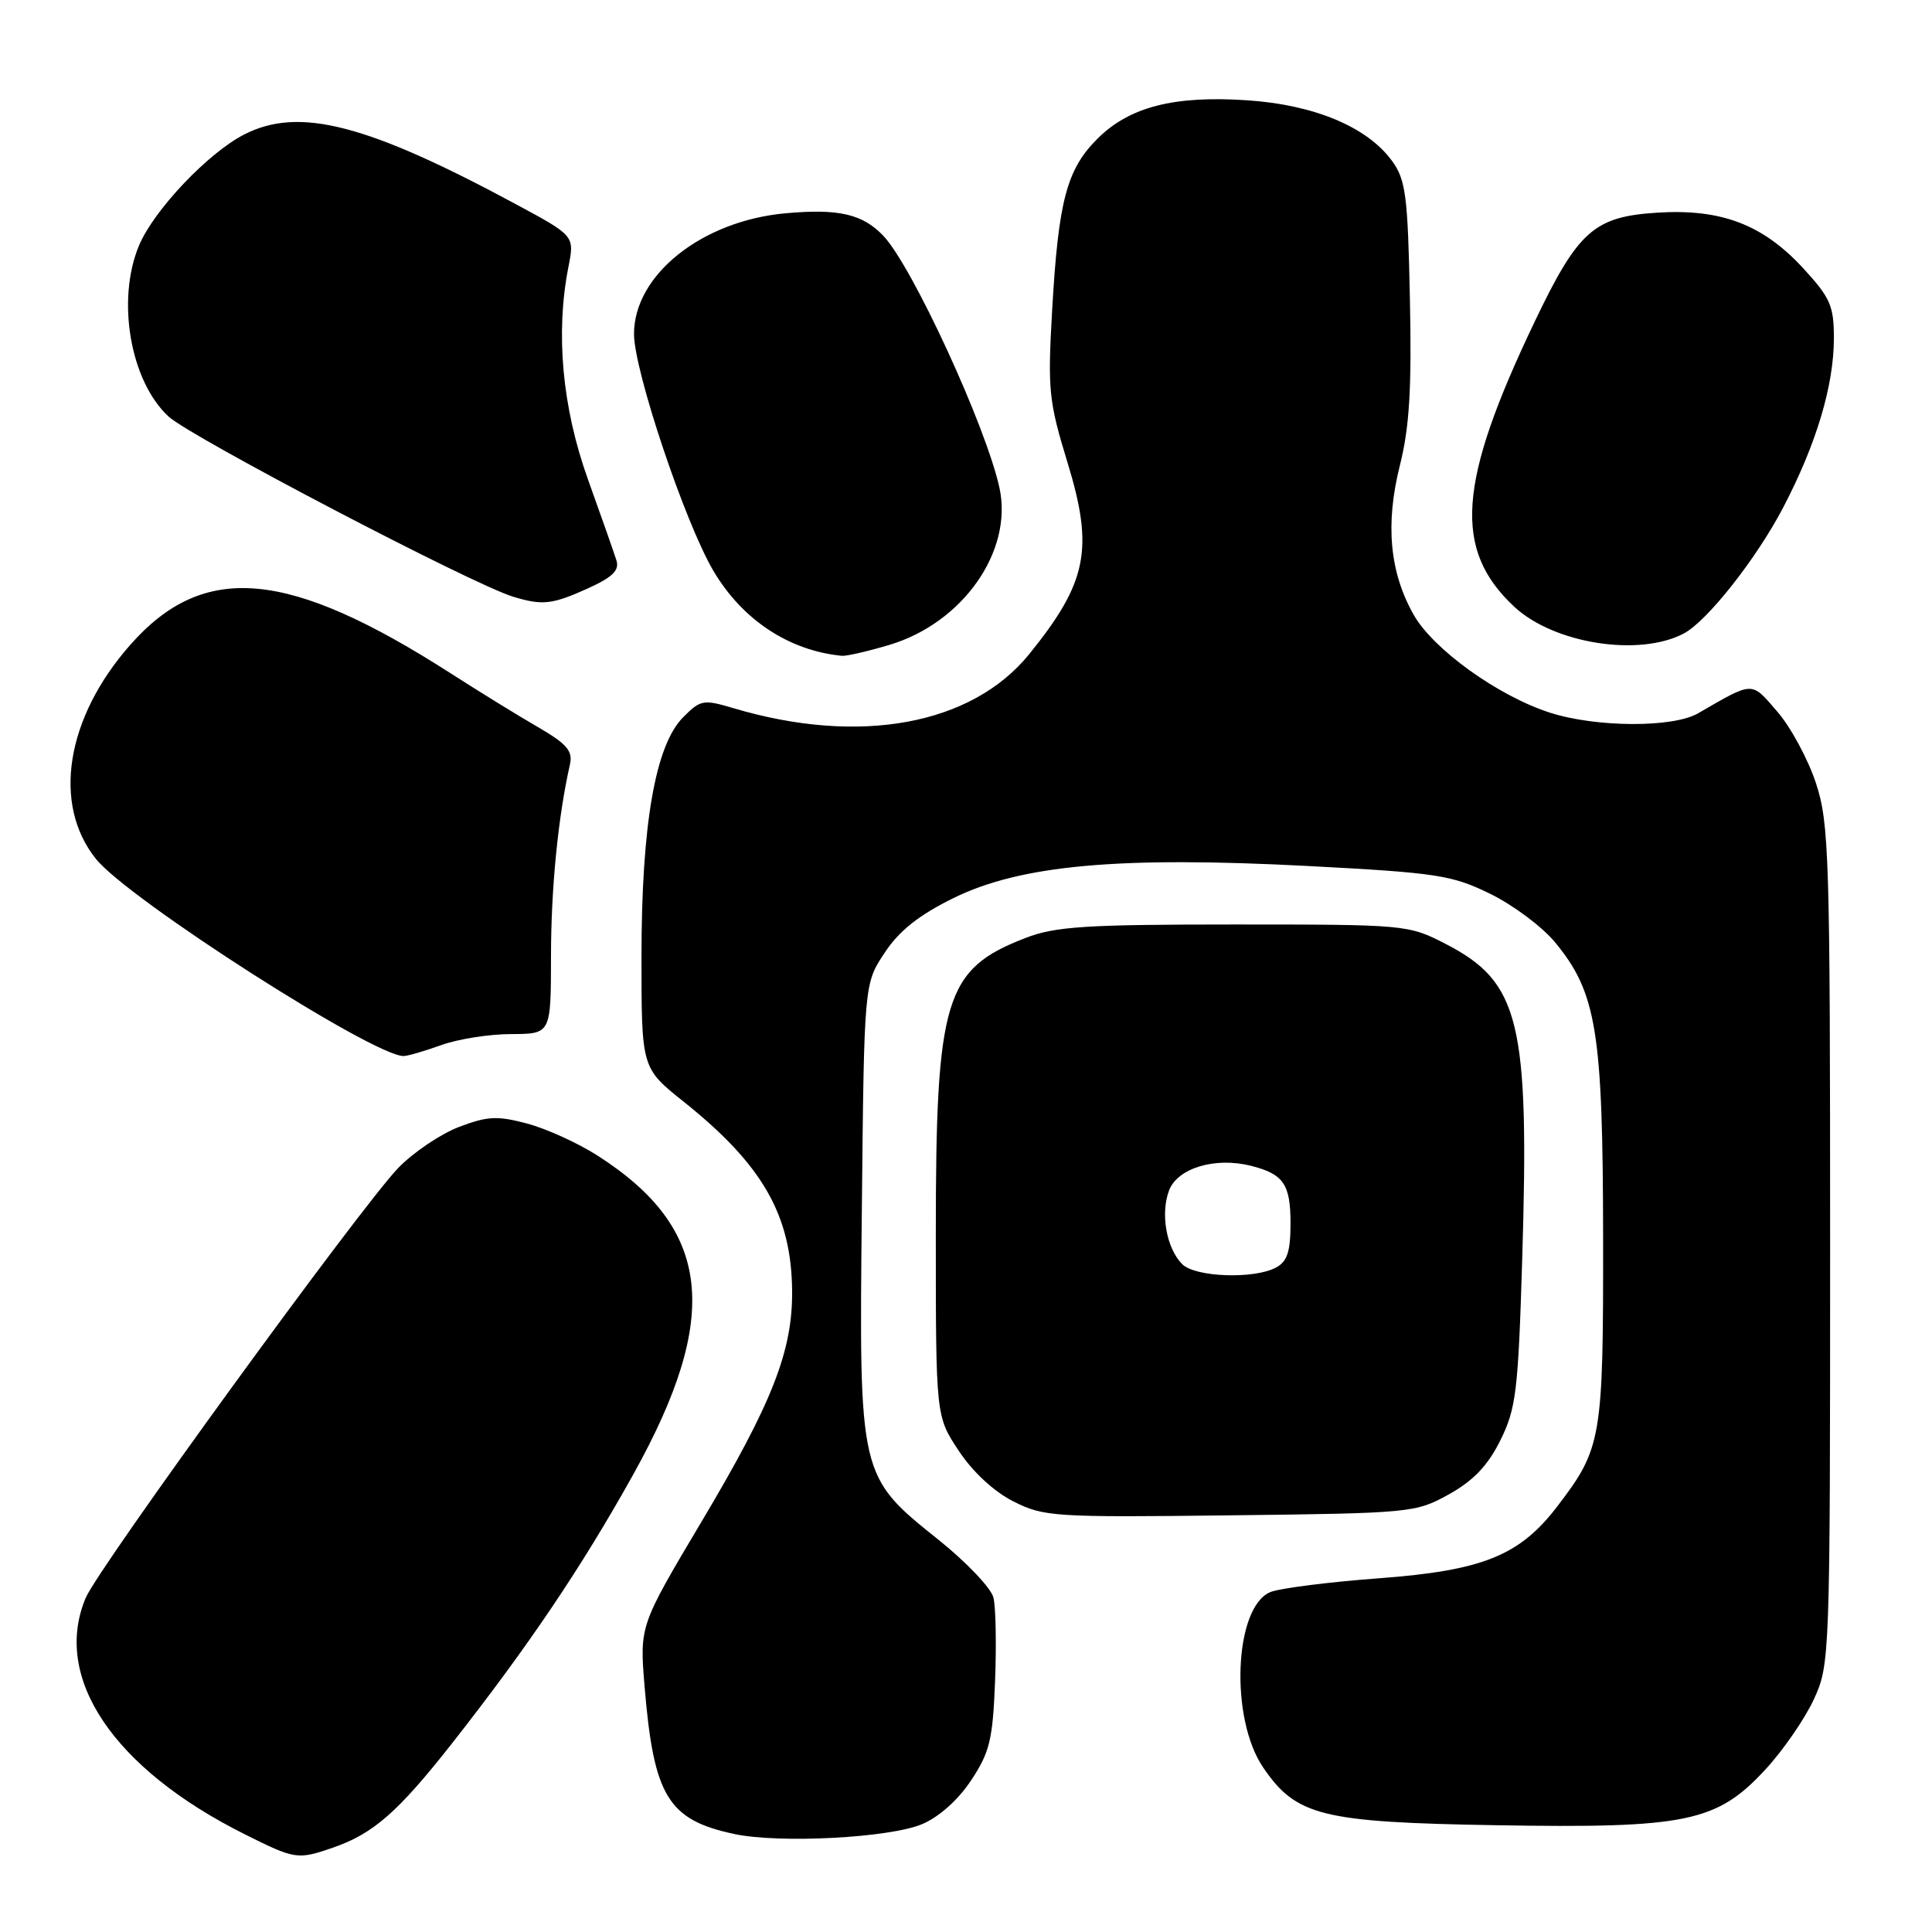 <?xml version="1.0" encoding="UTF-8" standalone="no"?>
<!DOCTYPE svg PUBLIC "-//W3C//DTD SVG 1.1//EN" "http://www.w3.org/Graphics/SVG/1.1/DTD/svg11.dtd" >
<svg xmlns="http://www.w3.org/2000/svg" xmlns:xlink="http://www.w3.org/1999/xlink" version="1.1" viewBox="0 0 256 256">
 <g >
 <path fill="currentColor"
d=" M 44.10 244.83 C 49.46 242.98 52.73 240.12 59.90 231.00 C 69.99 218.15 77.06 207.68 83.90 195.39 C 95.59 174.41 94.31 162.82 79.22 153.15 C 76.63 151.48 72.41 149.56 69.86 148.88 C 65.89 147.82 64.59 147.89 60.81 149.33 C 58.38 150.26 54.76 152.70 52.77 154.76 C 47.84 159.86 13.05 207.71 11.36 211.72 C 6.90 222.28 15.01 234.34 32.41 243.04 C 39.10 246.39 39.43 246.44 44.10 244.83 Z  M 122.18 241.71 C 124.42 240.77 126.97 238.49 128.68 235.90 C 131.14 232.20 131.55 230.51 131.85 222.79 C 132.04 217.92 131.95 212.92 131.63 211.67 C 131.32 210.43 128.08 207.02 124.43 204.09 C 113.79 195.57 113.83 195.74 114.20 160.16 C 114.50 130.35 114.50 130.35 117.21 126.26 C 119.15 123.32 121.74 121.27 126.34 119.00 C 135.25 114.62 148.29 113.44 173.31 114.75 C 190.44 115.65 192.37 115.95 197.45 118.43 C 200.48 119.91 204.33 122.79 206.01 124.81 C 211.56 131.50 212.39 136.63 212.42 164.00 C 212.45 190.63 212.24 191.89 206.39 199.55 C 201.38 206.13 196.50 208.10 182.73 209.13 C 176.00 209.63 169.51 210.46 168.30 210.97 C 163.53 213.01 162.94 227.68 167.37 234.19 C 171.74 240.62 175.13 241.46 198.15 241.85 C 223.47 242.28 227.49 241.45 233.95 234.44 C 236.28 231.92 239.15 227.75 240.34 225.18 C 242.47 220.56 242.50 219.77 242.50 165.00 C 242.50 113.35 242.37 109.10 240.62 103.76 C 239.58 100.61 237.28 96.34 235.50 94.29 C 232.00 90.24 232.43 90.23 225.00 94.52 C 221.67 96.45 211.46 96.40 205.34 94.42 C 198.49 92.21 189.90 86.03 187.32 81.46 C 184.13 75.83 183.54 69.44 185.49 61.67 C 186.76 56.62 187.07 51.52 186.82 39.62 C 186.54 25.89 186.27 23.82 184.45 21.32 C 181.17 16.82 174.17 13.89 165.28 13.29 C 155.55 12.64 149.65 14.15 145.40 18.40 C 141.35 22.45 140.25 26.59 139.42 41.00 C 138.81 51.68 138.95 53.12 141.45 61.29 C 144.96 72.74 144.08 77.15 136.39 86.66 C 128.77 96.07 113.90 98.80 97.23 93.85 C 93.20 92.65 92.83 92.71 90.52 95.04 C 86.83 98.75 85.00 109.27 85.00 126.83 C 85.00 141.52 85.00 141.52 90.59 145.98 C 101.06 154.34 104.88 161.01 104.96 171.09 C 105.02 179.04 102.32 185.91 92.95 201.64 C 84.75 215.42 84.75 215.42 85.41 223.46 C 86.62 238.04 88.51 241.14 97.31 243.02 C 103.32 244.29 117.86 243.53 122.18 241.71 Z  M 192.00 198.00 C 195.23 196.20 197.15 194.19 198.80 190.86 C 200.89 186.65 201.17 184.38 201.70 166.86 C 202.66 135.36 201.39 130.14 191.53 125.06 C 186.62 122.53 186.27 122.50 163.53 122.50 C 143.87 122.50 139.83 122.76 135.90 124.28 C 125.18 128.41 124.00 132.31 124.00 163.45 C 124.00 187.66 124.00 187.66 127.04 192.24 C 128.89 195.04 131.72 197.66 134.29 198.95 C 138.30 200.98 139.69 201.07 163.00 200.79 C 187.00 200.51 187.59 200.45 192.00 198.00 Z  M 58.50 138.47 C 60.70 137.68 64.86 137.02 67.75 137.02 C 73.00 137.00 73.00 137.00 73.01 126.75 C 73.01 117.73 73.95 108.22 75.52 101.30 C 75.92 99.50 75.13 98.58 71.26 96.33 C 68.64 94.82 63.49 91.64 59.81 89.28 C 38.18 75.39 26.99 74.39 17.24 85.47 C 8.73 95.14 6.90 106.58 12.72 113.82 C 17.01 119.17 49.58 140.02 53.50 139.93 C 54.05 139.92 56.30 139.26 58.50 138.47 Z  M 117.82 85.46 C 127.55 82.57 134.25 73.05 132.44 64.67 C 130.70 56.60 120.90 35.32 117.06 31.26 C 114.31 28.36 111.13 27.62 104.09 28.26 C 92.98 29.27 83.99 36.44 84.01 44.28 C 84.02 49.13 90.73 69.16 94.50 75.59 C 98.32 82.10 104.53 86.22 111.57 86.90 C 112.16 86.95 114.97 86.31 117.82 85.46 Z  M 223.15 83.92 C 226.24 82.26 232.75 74.01 236.28 67.25 C 240.68 58.83 243.00 51.08 243.00 44.80 C 243.00 40.52 242.52 39.44 238.92 35.53 C 233.58 29.74 228.06 27.64 219.58 28.18 C 211.21 28.71 209.10 30.59 203.33 42.67 C 193.15 63.98 192.52 72.80 200.64 80.39 C 205.90 85.30 217.24 87.08 223.15 83.92 Z  M 77.87 77.98 C 81.17 76.48 82.10 75.57 81.68 74.25 C 81.38 73.29 79.68 68.45 77.90 63.50 C 74.49 53.99 73.59 44.12 75.32 35.37 C 76.13 31.25 76.13 31.25 68.51 27.14 C 48.66 16.43 39.64 14.10 32.38 17.81 C 27.58 20.25 20.38 27.85 18.42 32.53 C 15.40 39.76 17.26 50.50 22.33 55.19 C 25.31 57.93 62.55 77.41 68.00 79.07 C 71.88 80.25 73.17 80.10 77.87 77.98 Z  M 156.65 167.51 C 154.56 165.41 153.74 160.82 154.91 157.73 C 156.04 154.78 161.00 153.28 165.74 154.47 C 170.07 155.56 171.00 156.90 171.00 162.09 C 171.00 165.85 170.57 167.16 169.07 167.96 C 166.16 169.52 158.38 169.24 156.65 167.51 Z "/>
</g>
</svg>